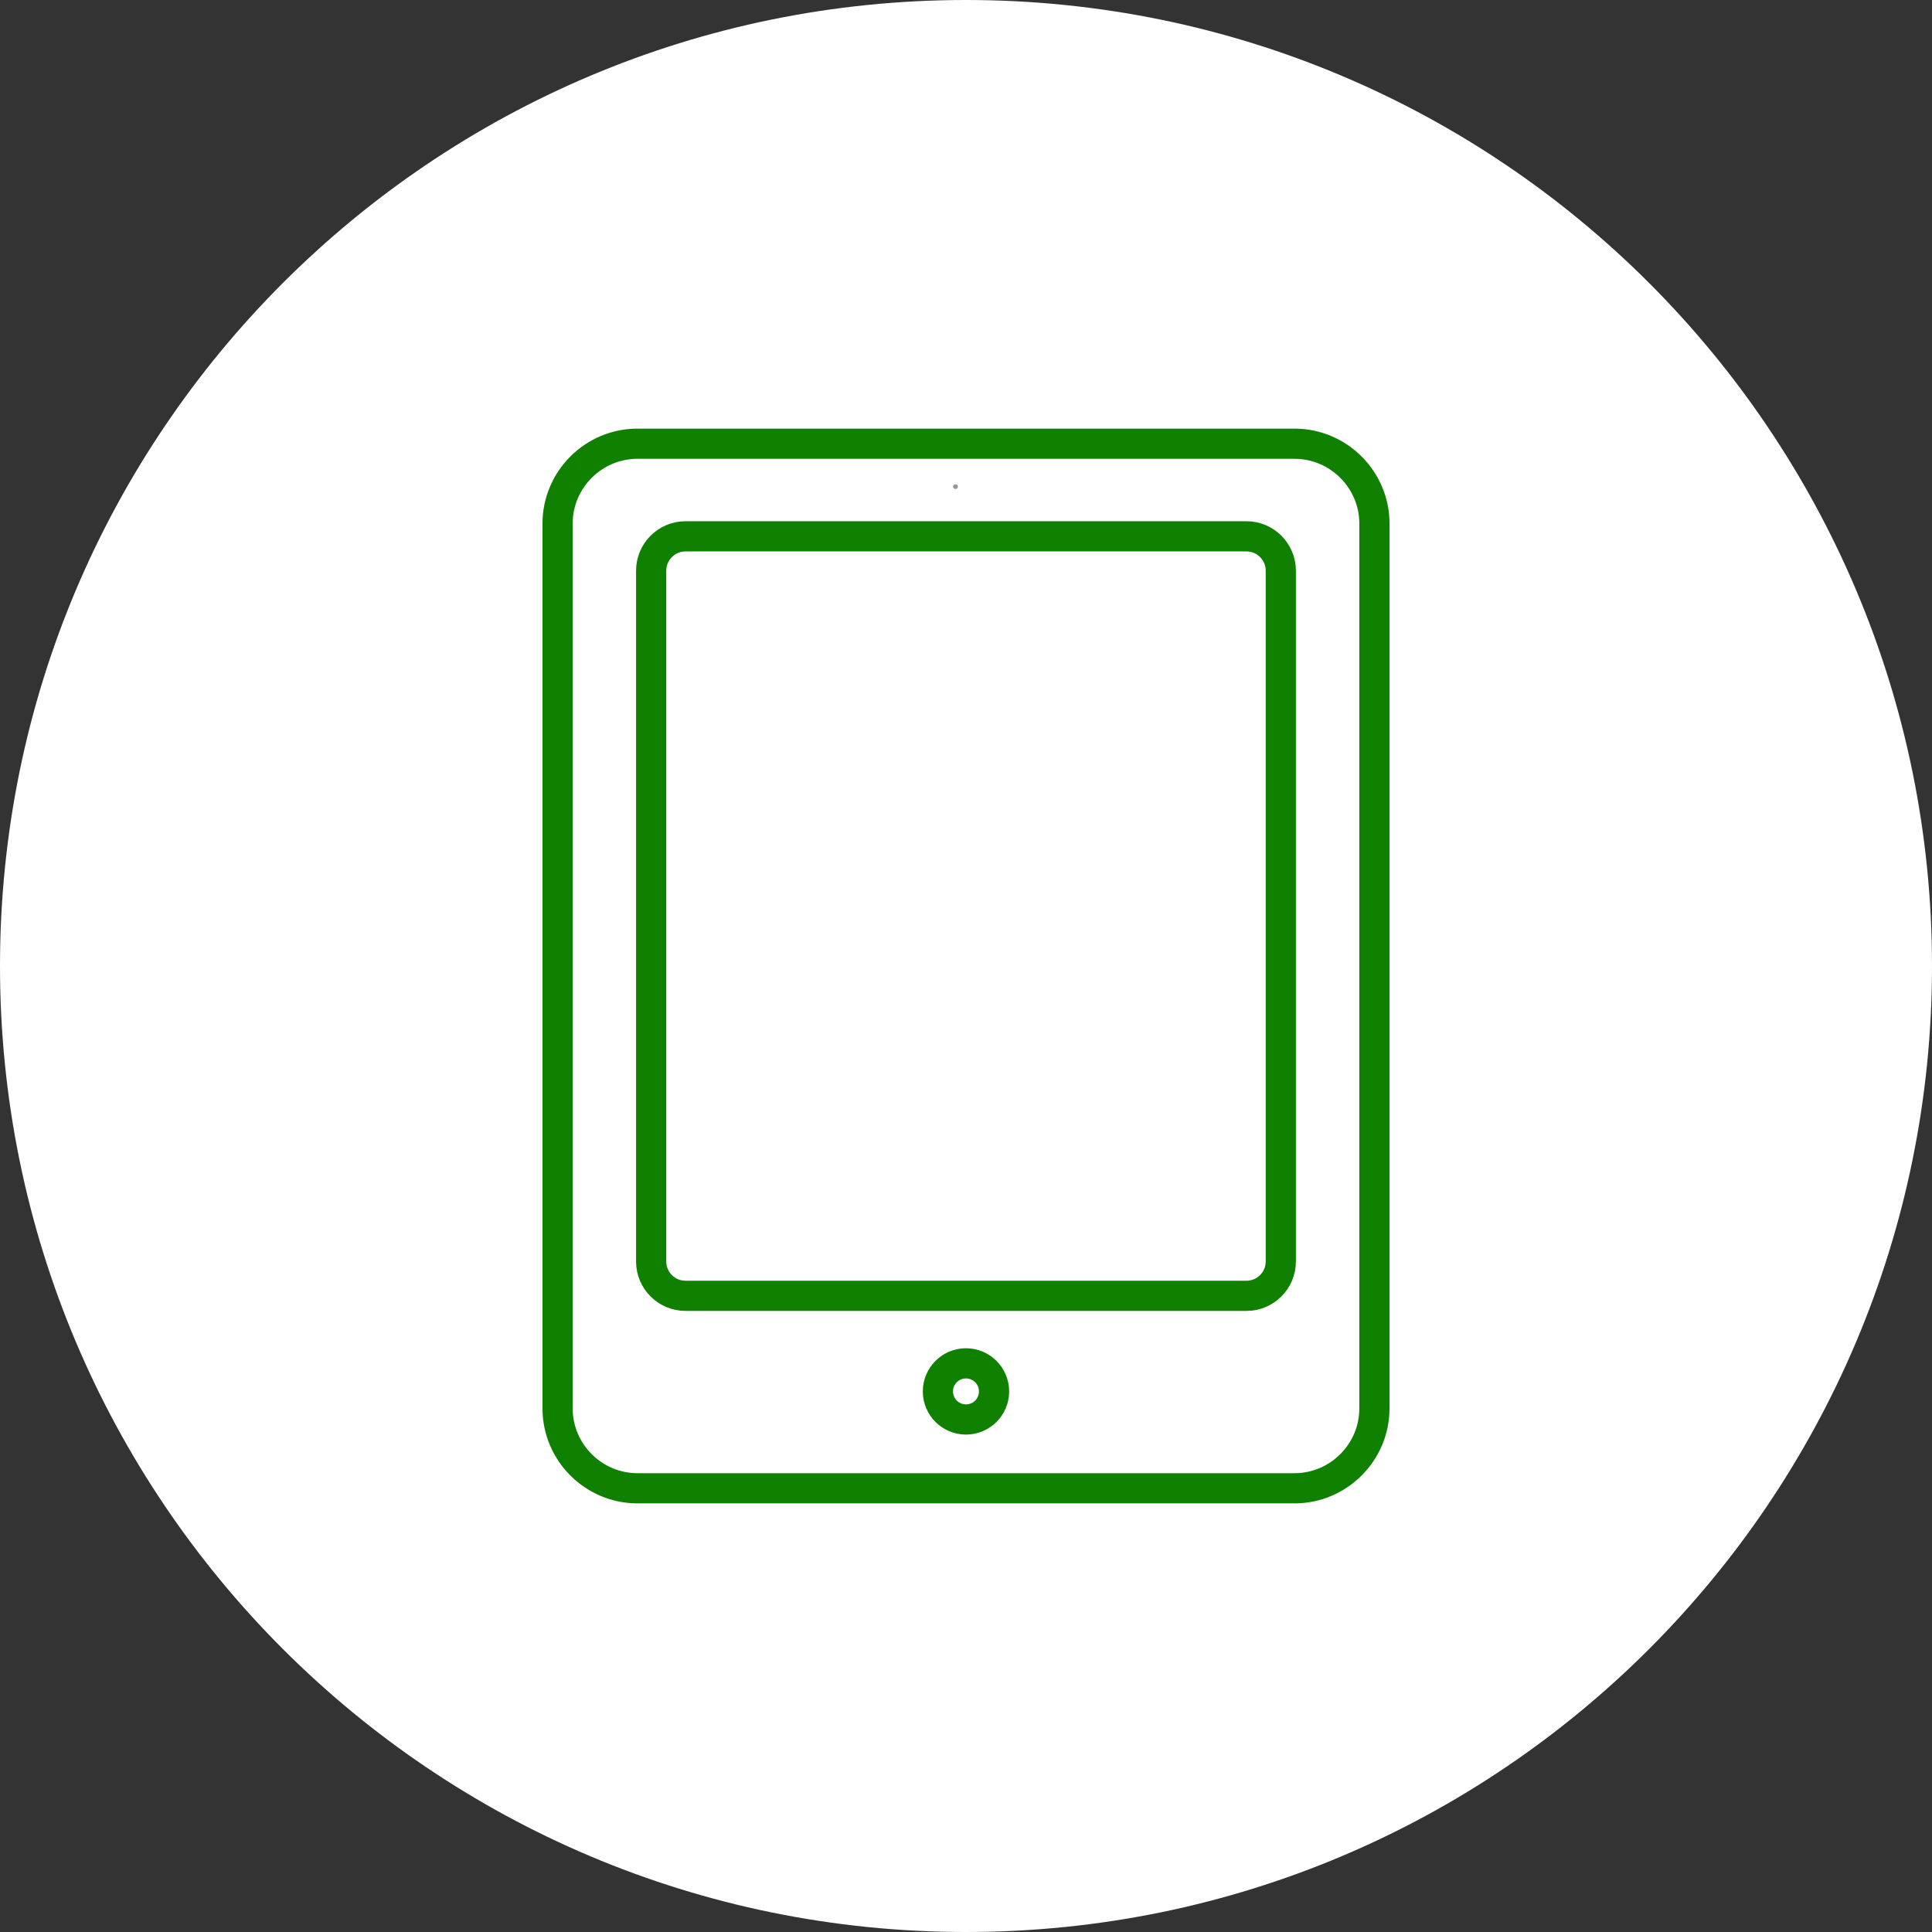 <?xml version="1.0" encoding="utf-8"?>
<!-- Generator: Adobe Illustrator 16.0.0, SVG Export Plug-In . SVG Version: 6.00 Build 0)  -->
<!DOCTYPE svg PUBLIC "-//W3C//DTD SVG 1.1//EN" "http://www.w3.org/Graphics/SVG/1.1/DTD/svg11.dtd">
<svg version="1.1" id="Layer_1" xmlns="http://www.w3.org/2000/svg" xmlns:xlink="http://www.w3.org/1999/xlink" x="0px" y="0px"
	 width="48px" height="48px" viewBox="0 0 48 48" enable-background="new 0 0 48 48" xml:space="preserve">
<rect x="0" y="0" width="48" height="48" fill="#333333" stroke="none"/>
<g>
	<defs>
		<rect id="SVGID_1_" width="48" height="48"/>
	</defs>
	<clipPath id="SVGID_2_">
		<use xlink:href="#SVGID_1_"  overflow="visible"/>
	</clipPath>
	<path clip-path="url(#SVGID_2_)" fill="#ffffff" d="M24,48c13.255,0,24-10.745,24-24S37.255,0,24,0S0,10.745,0,24S10.745,48,24,48"
		/>
	<path clip-path="url(#SVGID_2_)" fill="#979797" d="M23.739,12.149c0.034,0,0.061-0.025,0.06-0.059
		c0-0.032-0.027-0.059-0.061-0.058c-0.034,0-0.061,0.025-0.061,0.059C23.679,12.124,23.705,12.149,23.739,12.149"/>
	<path clip-path="url(#SVGID_2_)" fill="none" stroke="#108000" stroke-width="0.75" stroke-miterlimit="10" d="M24.697,34.57
		c0,0.385-0.312,0.697-0.697,0.697c-0.386,0-0.698-0.313-0.698-0.697c0-0.386,0.312-0.698,0.698-0.698
		C24.385,33.872,24.697,34.185,24.697,34.57z M34.147,34.992c0,1.092-0.894,1.984-1.985,1.984H15.837
		c-1.092,0-1.984-0.893-1.984-1.984V13.007c0-1.091,0.892-1.983,1.984-1.983h16.325c1.092,0,1.985,0.893,1.985,1.983V34.992z
		 M31.821,31.344c0,0.468-0.383,0.85-0.851,0.85H17.029c-0.468,0-0.851-0.382-0.851-0.85V14.177c0-0.469,0.383-0.852,0.851-0.852
		h13.941c0.468,0,0.851,0.383,0.851,0.852V31.344z"/>
</g>
</svg>
